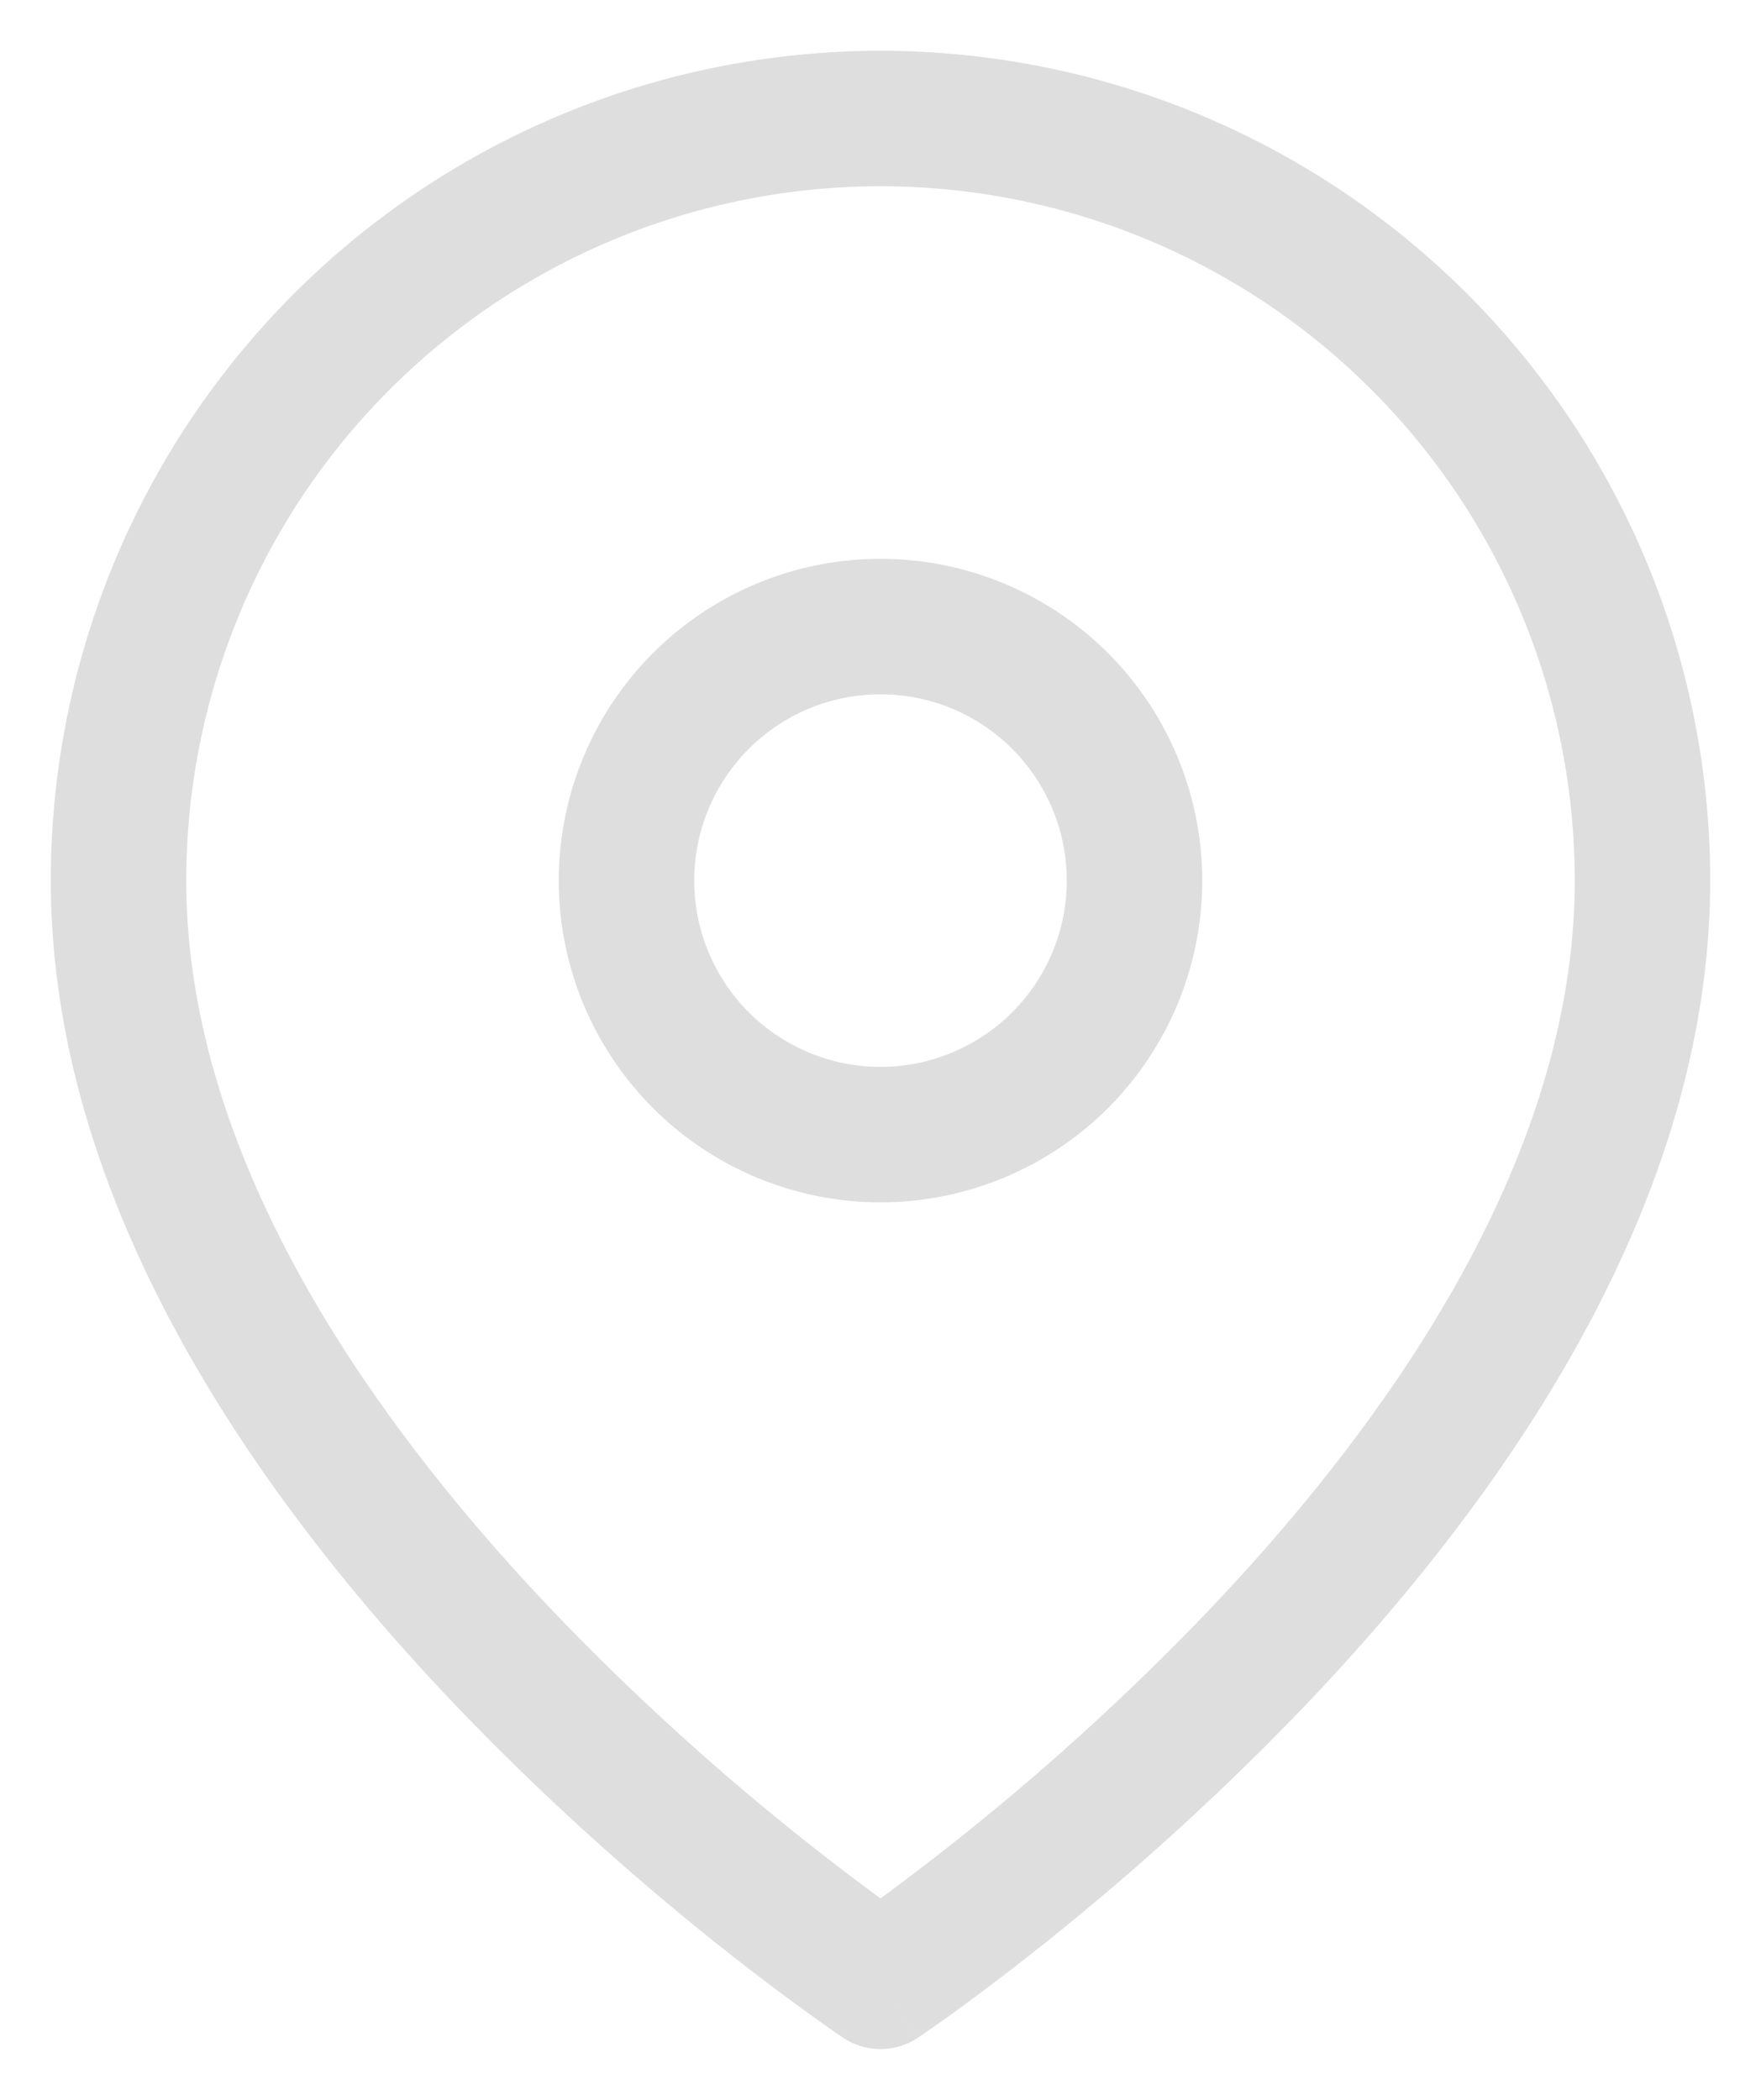 <svg width="26" height="31" fill="none" xmlns="http://www.w3.org/2000/svg">
  <path opacity=".3" fill-rule="evenodd" clip-rule="evenodd" d="M13 2.75A10.25 10.25 0 0 0 2.75 13c0 3.973 2.578 7.792 5.35 10.718a37.032 37.032 0 0 0 4.9 4.308 37.03 37.03 0 0 0 4.899-4.307C20.672 20.791 23.25 16.972 23.25 13A10.25 10.25 0 0 0 13 2.75Zm0 26.5-.555.832-.004-.003-.007-.005-.028-.019-.102-.07a35.312 35.312 0 0 1-1.685-1.262 39.03 39.03 0 0 1-3.97-3.629C3.797 22.084.75 17.777.75 13a12.25 12.25 0 1 1 24.5 0c0 4.777-3.047 9.083-5.899 12.094a39.027 39.027 0 0 1-5.282 4.627 22.83 22.83 0 0 1-.475.334l-.028.02-.008.005-.002.001s-.001.001-.556-.831Zm0 0 .555.832a1.001 1.001 0 0 1-1.11 0L13 29.25Z" fill="#929292"/>
  <path opacity=".3" fill-rule="evenodd" clip-rule="evenodd" d="M13 10.25a2.75 2.75 0 1 0 0 5.5 2.75 2.75 0 0 0 0-5.5ZM8.25 13a4.75 4.75 0 1 1 9.5 0 4.75 4.75 0 0 1-9.5 0Z" fill="#929292"/>
</svg>
